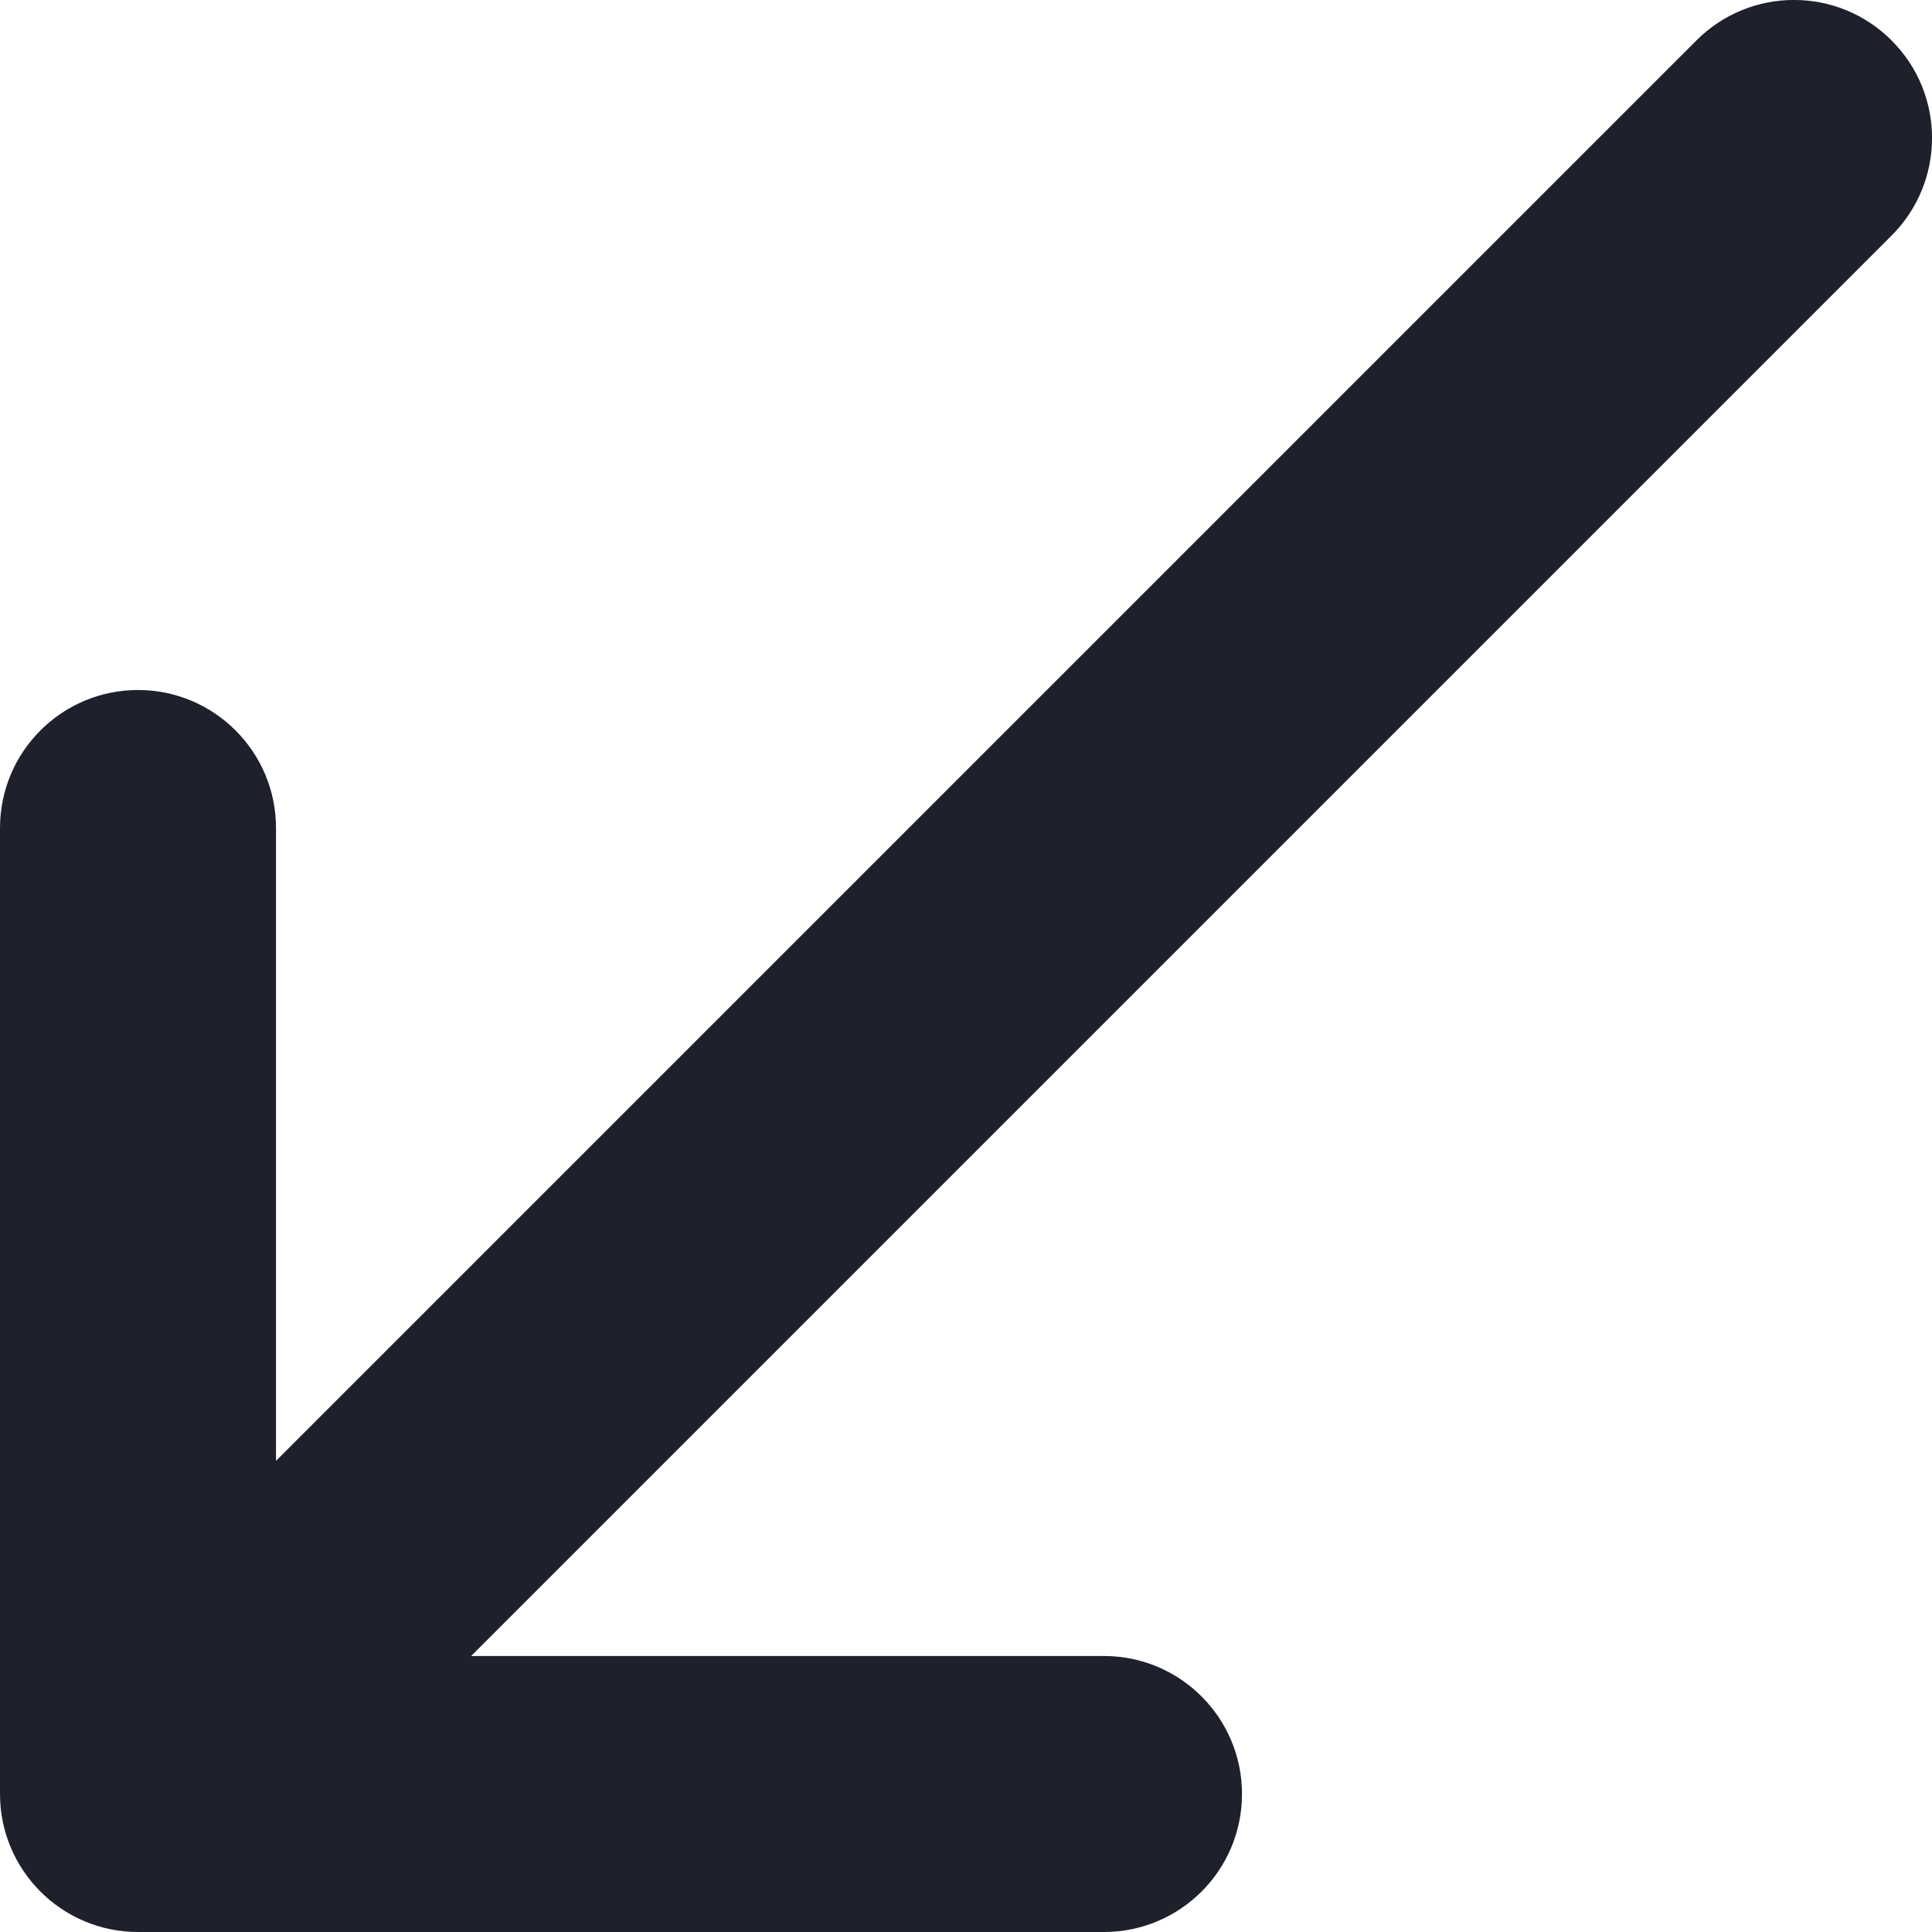<svg width="14" height="14" viewBox="0 0 14 14" fill="none" xmlns="http://www.w3.org/2000/svg">
<path fill-rule="evenodd" clip-rule="evenodd" d="M13.707 0.293C14.098 0.683 14.098 1.317 13.707 1.707L3.414 12H8C8.552 12 9 12.448 9 13C9 13.552 8.552 14 8 14H1C0.448 14 0 13.552 0 13V6C0 5.448 0.448 5 1 5C1.552 5 2 5.448 2 6V10.586L12.293 0.293C12.683 -0.098 13.317 -0.098 13.707 0.293Z" fill="#1E212C"/>
</svg>
